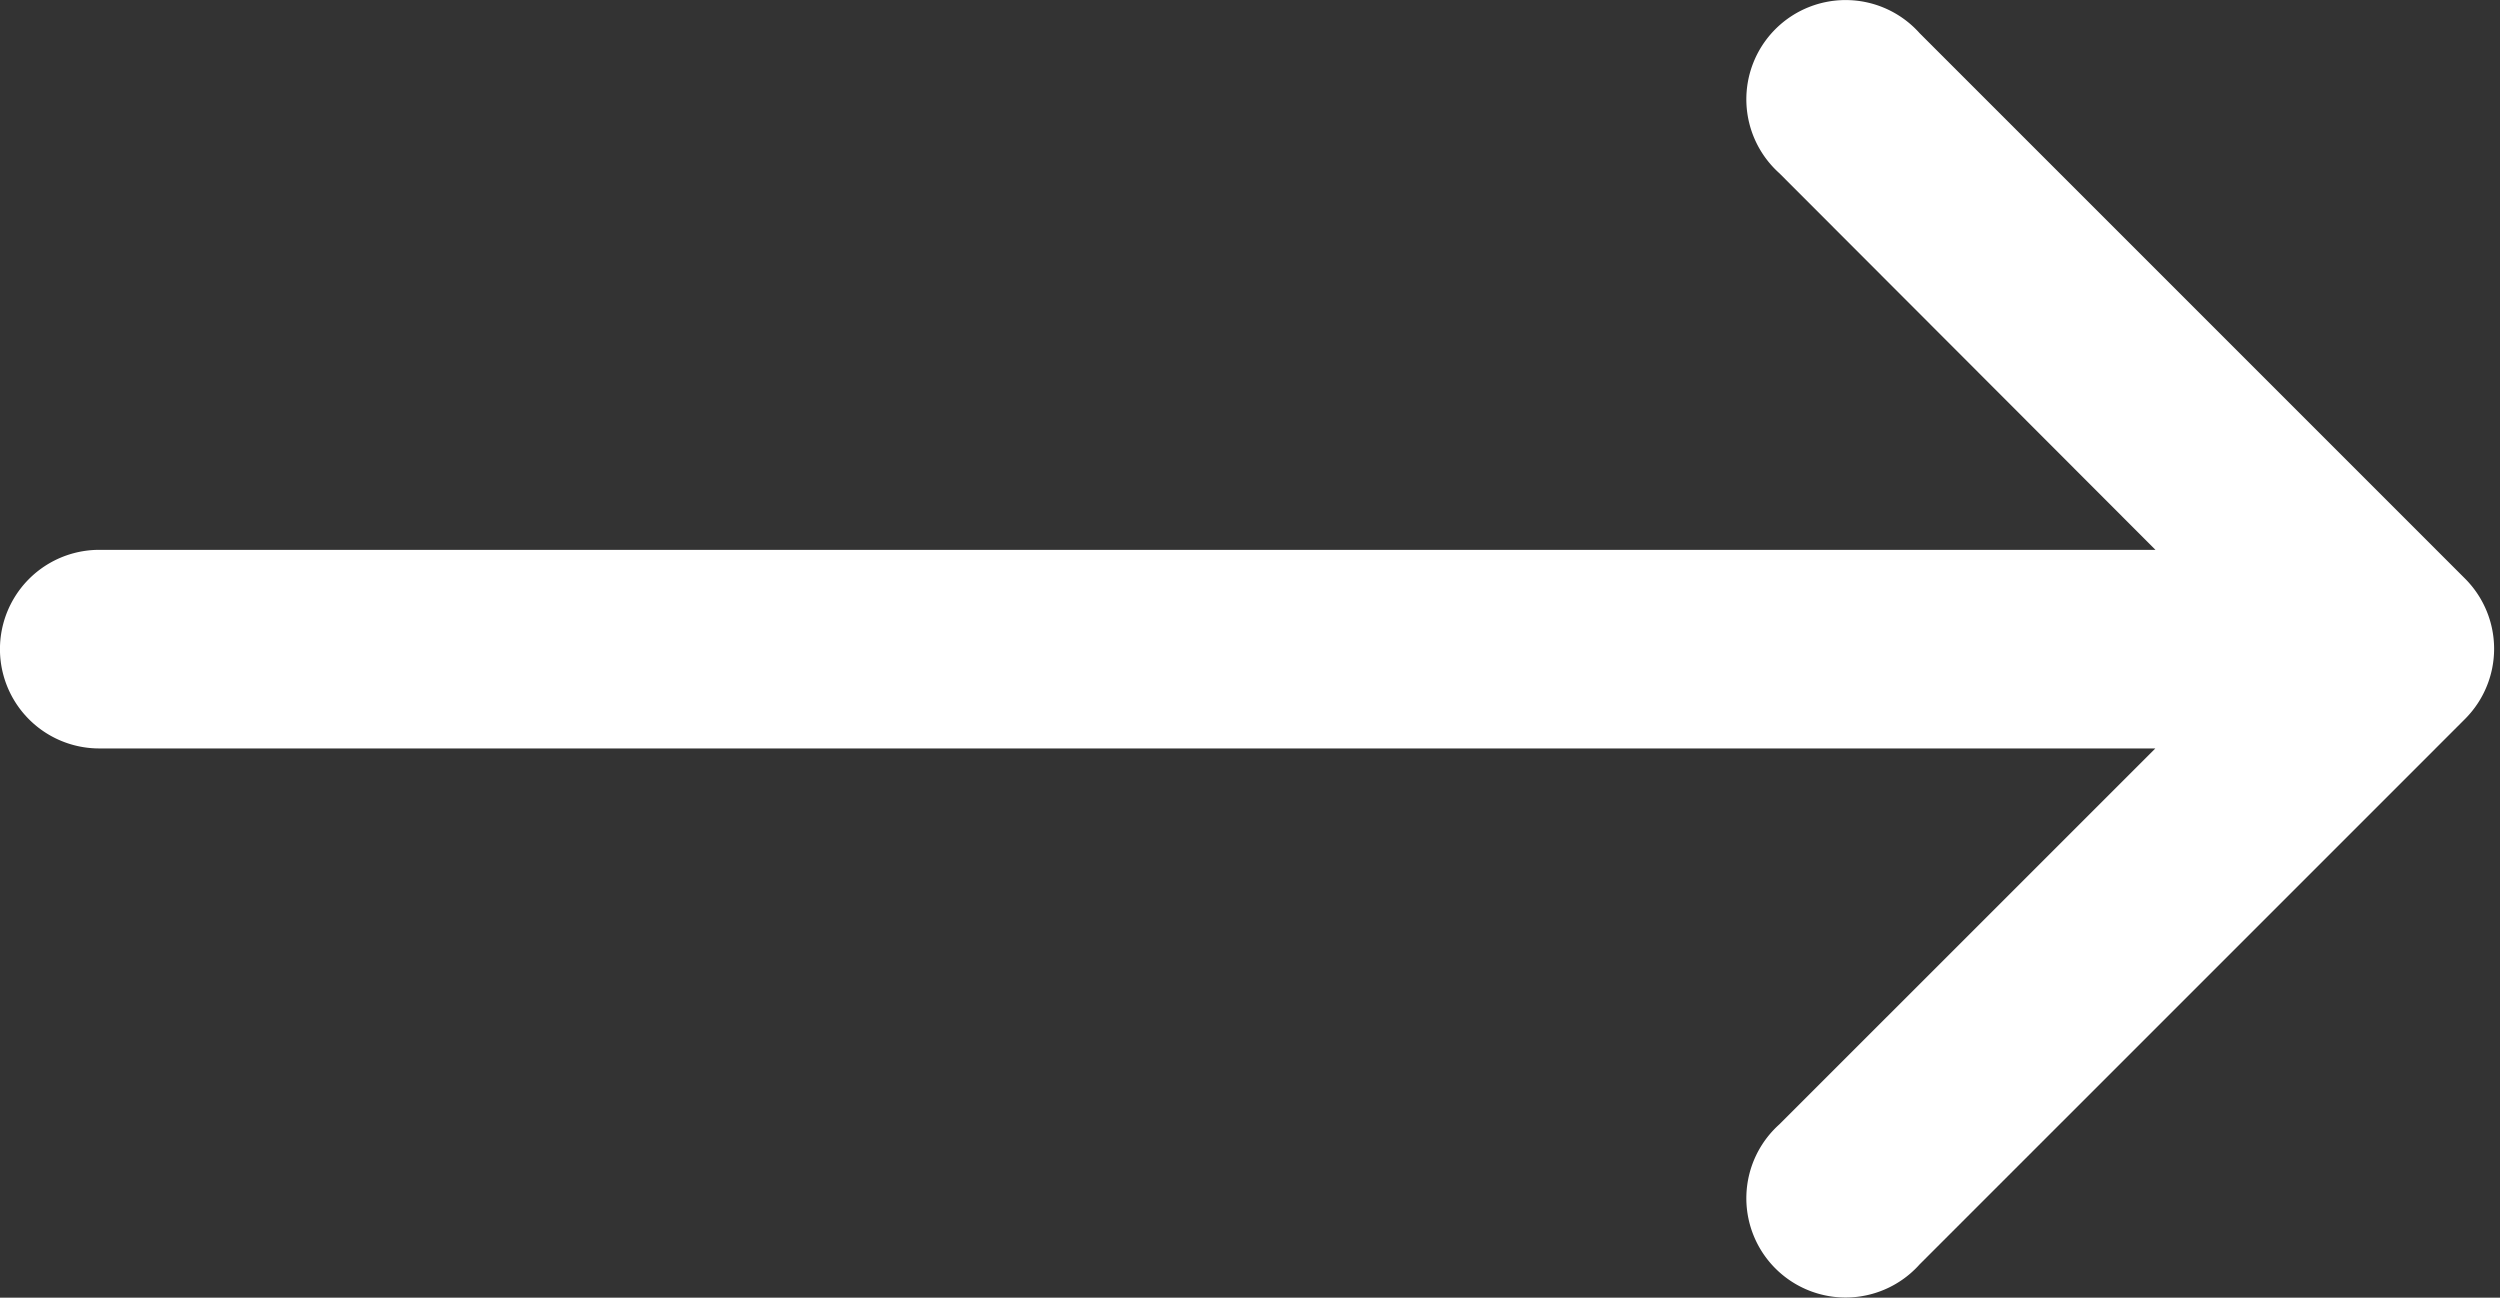 <svg xmlns="http://www.w3.org/2000/svg" width="28.008" height="14.538" viewBox="0 0 28.008 14.538"><rect x="0" y="0" width="28.008" height="14.538" fill="#333333" stroke="none"/><defs><style>.a{fill:#fff;stroke:#fff;stroke-miterlimit:10;}</style></defs><path class="a" d="M26.764,6.337h0L20.641.214a.612.612,0,1,0-.863.863L24.854,6.16H.612a.612.612,0,0,0,0,1.225H24.854L19.778,12.46a.612.612,0,1,0,.863.863L26.764,7.2A.612.612,0,0,0,26.764,6.337Z" transform="translate(0.5 0.5)"/></svg>